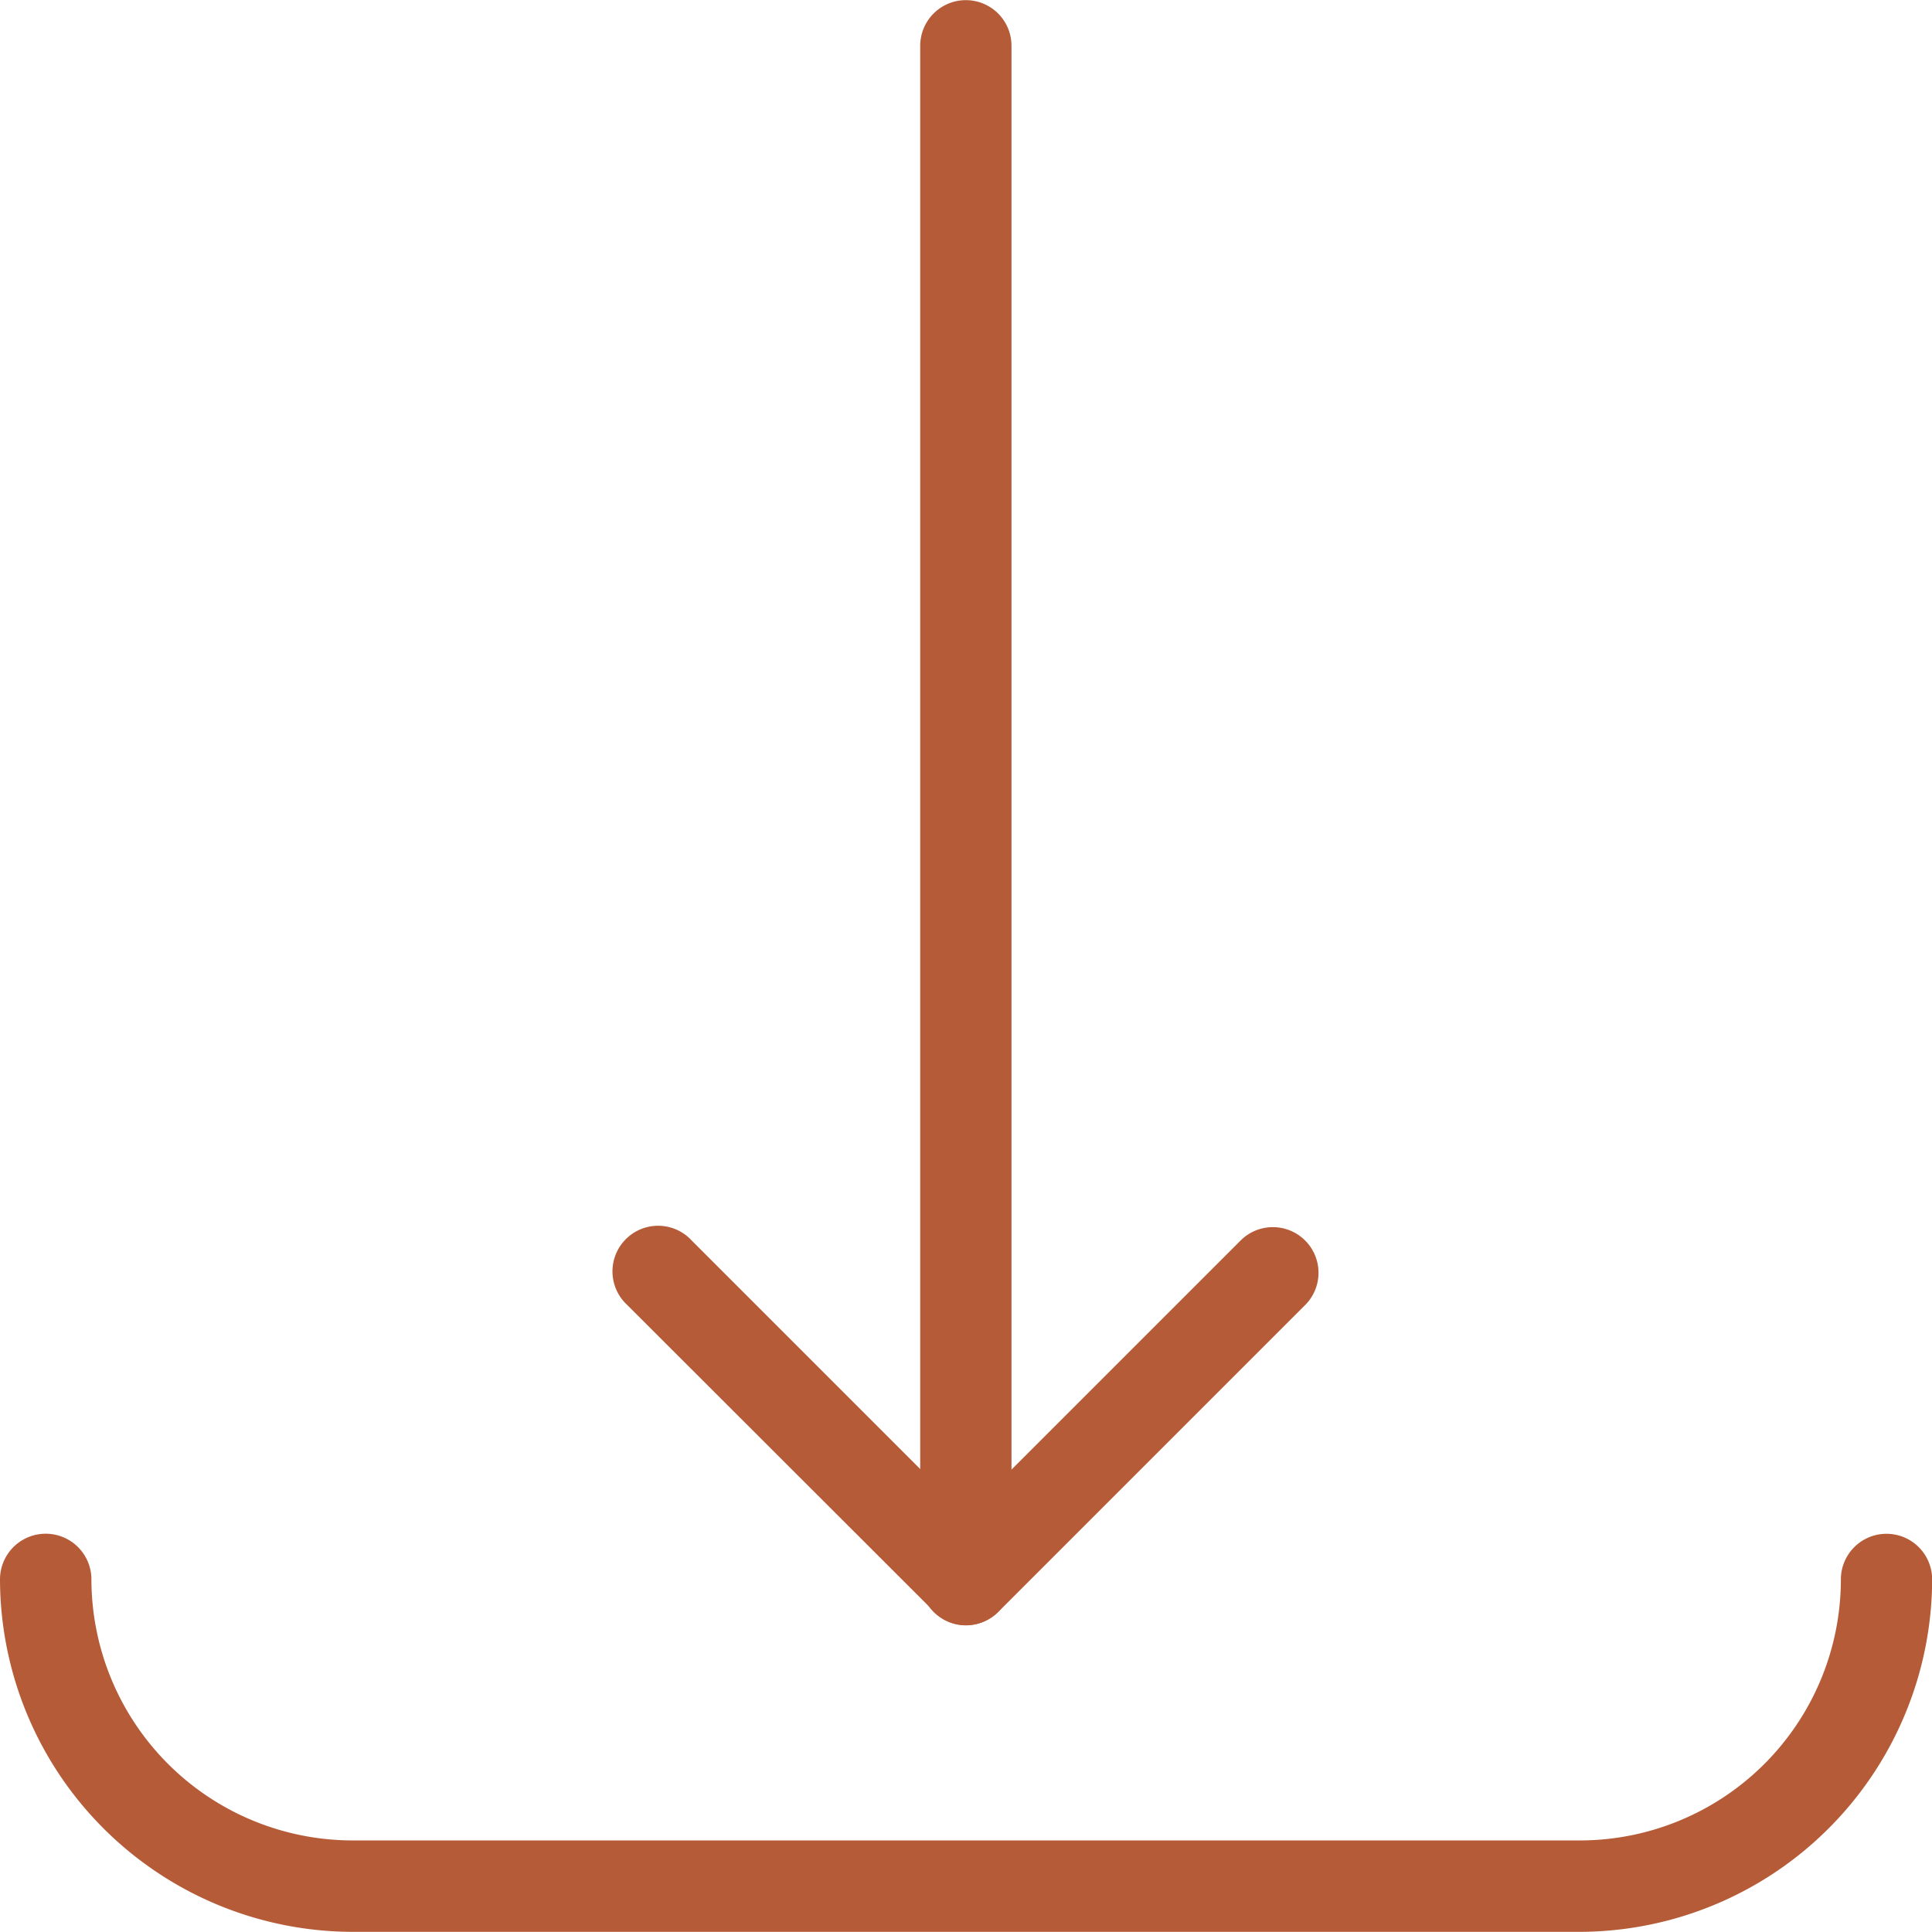 <svg xmlns="http://www.w3.org/2000/svg" width="13.124" height="13.123" viewBox="0 0 13.124 13.123">
    <defs>
        <style>
            .cls-1{fill:#b55b38}
        </style>
    </defs>
    <g id="Group_6998" data-name="Group 6998" transform="translate(-327.261 -1076.519)">
        <path id="Path_870" d="M337.993 1097.291h-8.338a2.4 2.4 0 0 1-2.394-2.394.31.31 0 0 1 .621 0 1.776 1.776 0 0 0 1.774 1.773h8.338a1.774 1.774 0 0 0 1.772-1.773.31.31 0 0 1 .62 0 2.4 2.4 0 0 1-2.393 2.394z" class="cls-1" data-name="Path 870" transform="translate(0 -7.649)"/>
        <path id="Path_871" d="M336.885 1093.678a.3.3 0 0 1-.217-.092l-2.085-2.083a.31.31 0 1 1 .438-.438l1.864 1.864 1.864-1.864a.31.31 0 0 1 .439.438l-2.083 2.083a.311.311 0 0 1-.22.092z" class="cls-1" data-name="Path 871" transform="translate(-3.061 -6.119)"/>
        <path id="Path_872" d="M338.411 1087.56a.311.311 0 0 1-.31-.311v-10.419a.31.31 0 1 1 .62 0v10.419a.311.311 0 0 1-.31.311z" class="cls-1" data-name="Path 872" transform="translate(-4.589)"/>
    </g>
</svg>
